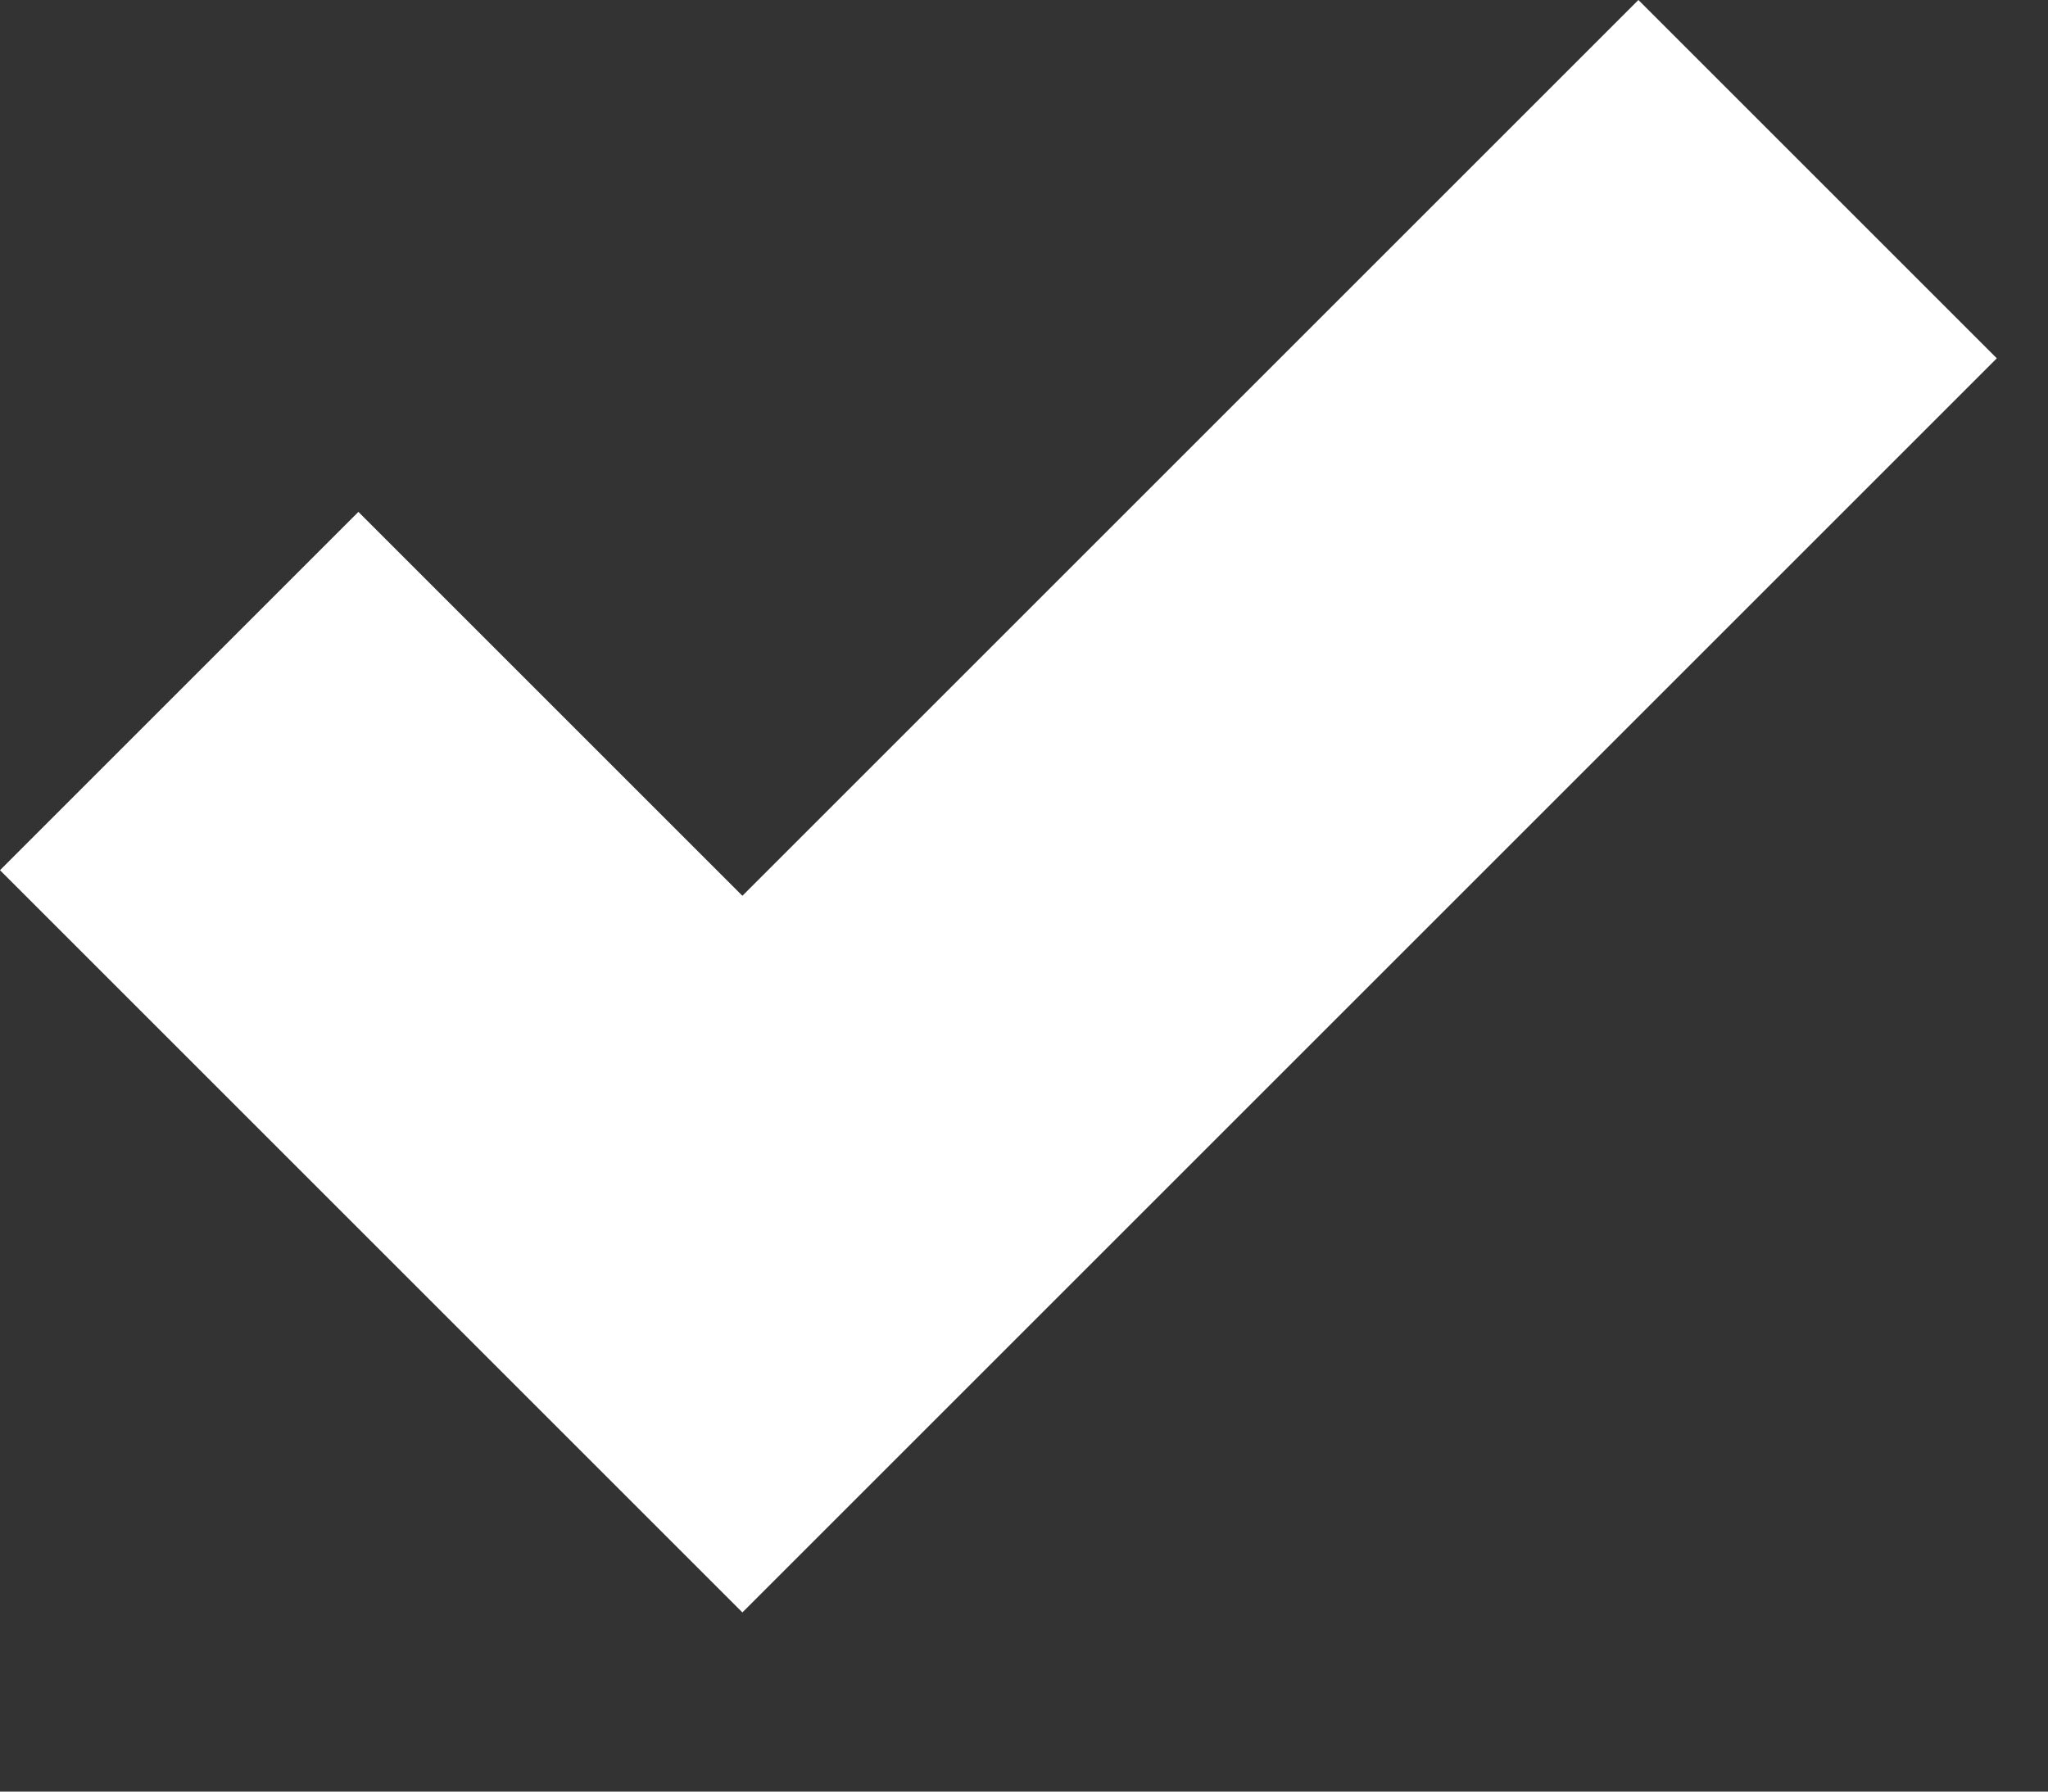 <svg width="8" height="7" xmlns="http://www.w3.org/2000/svg"><rect width="100%" height="100%" fill="#333333" stroke="none"/><path d="M6.4 0l-.7.7-2.8 2.8-.8-.8-.7-.7L0 3.4l.7.7 1.5 1.5.7.7.7-.7 3.5-3.5.7-.7z" fill="#FFF"/></svg>